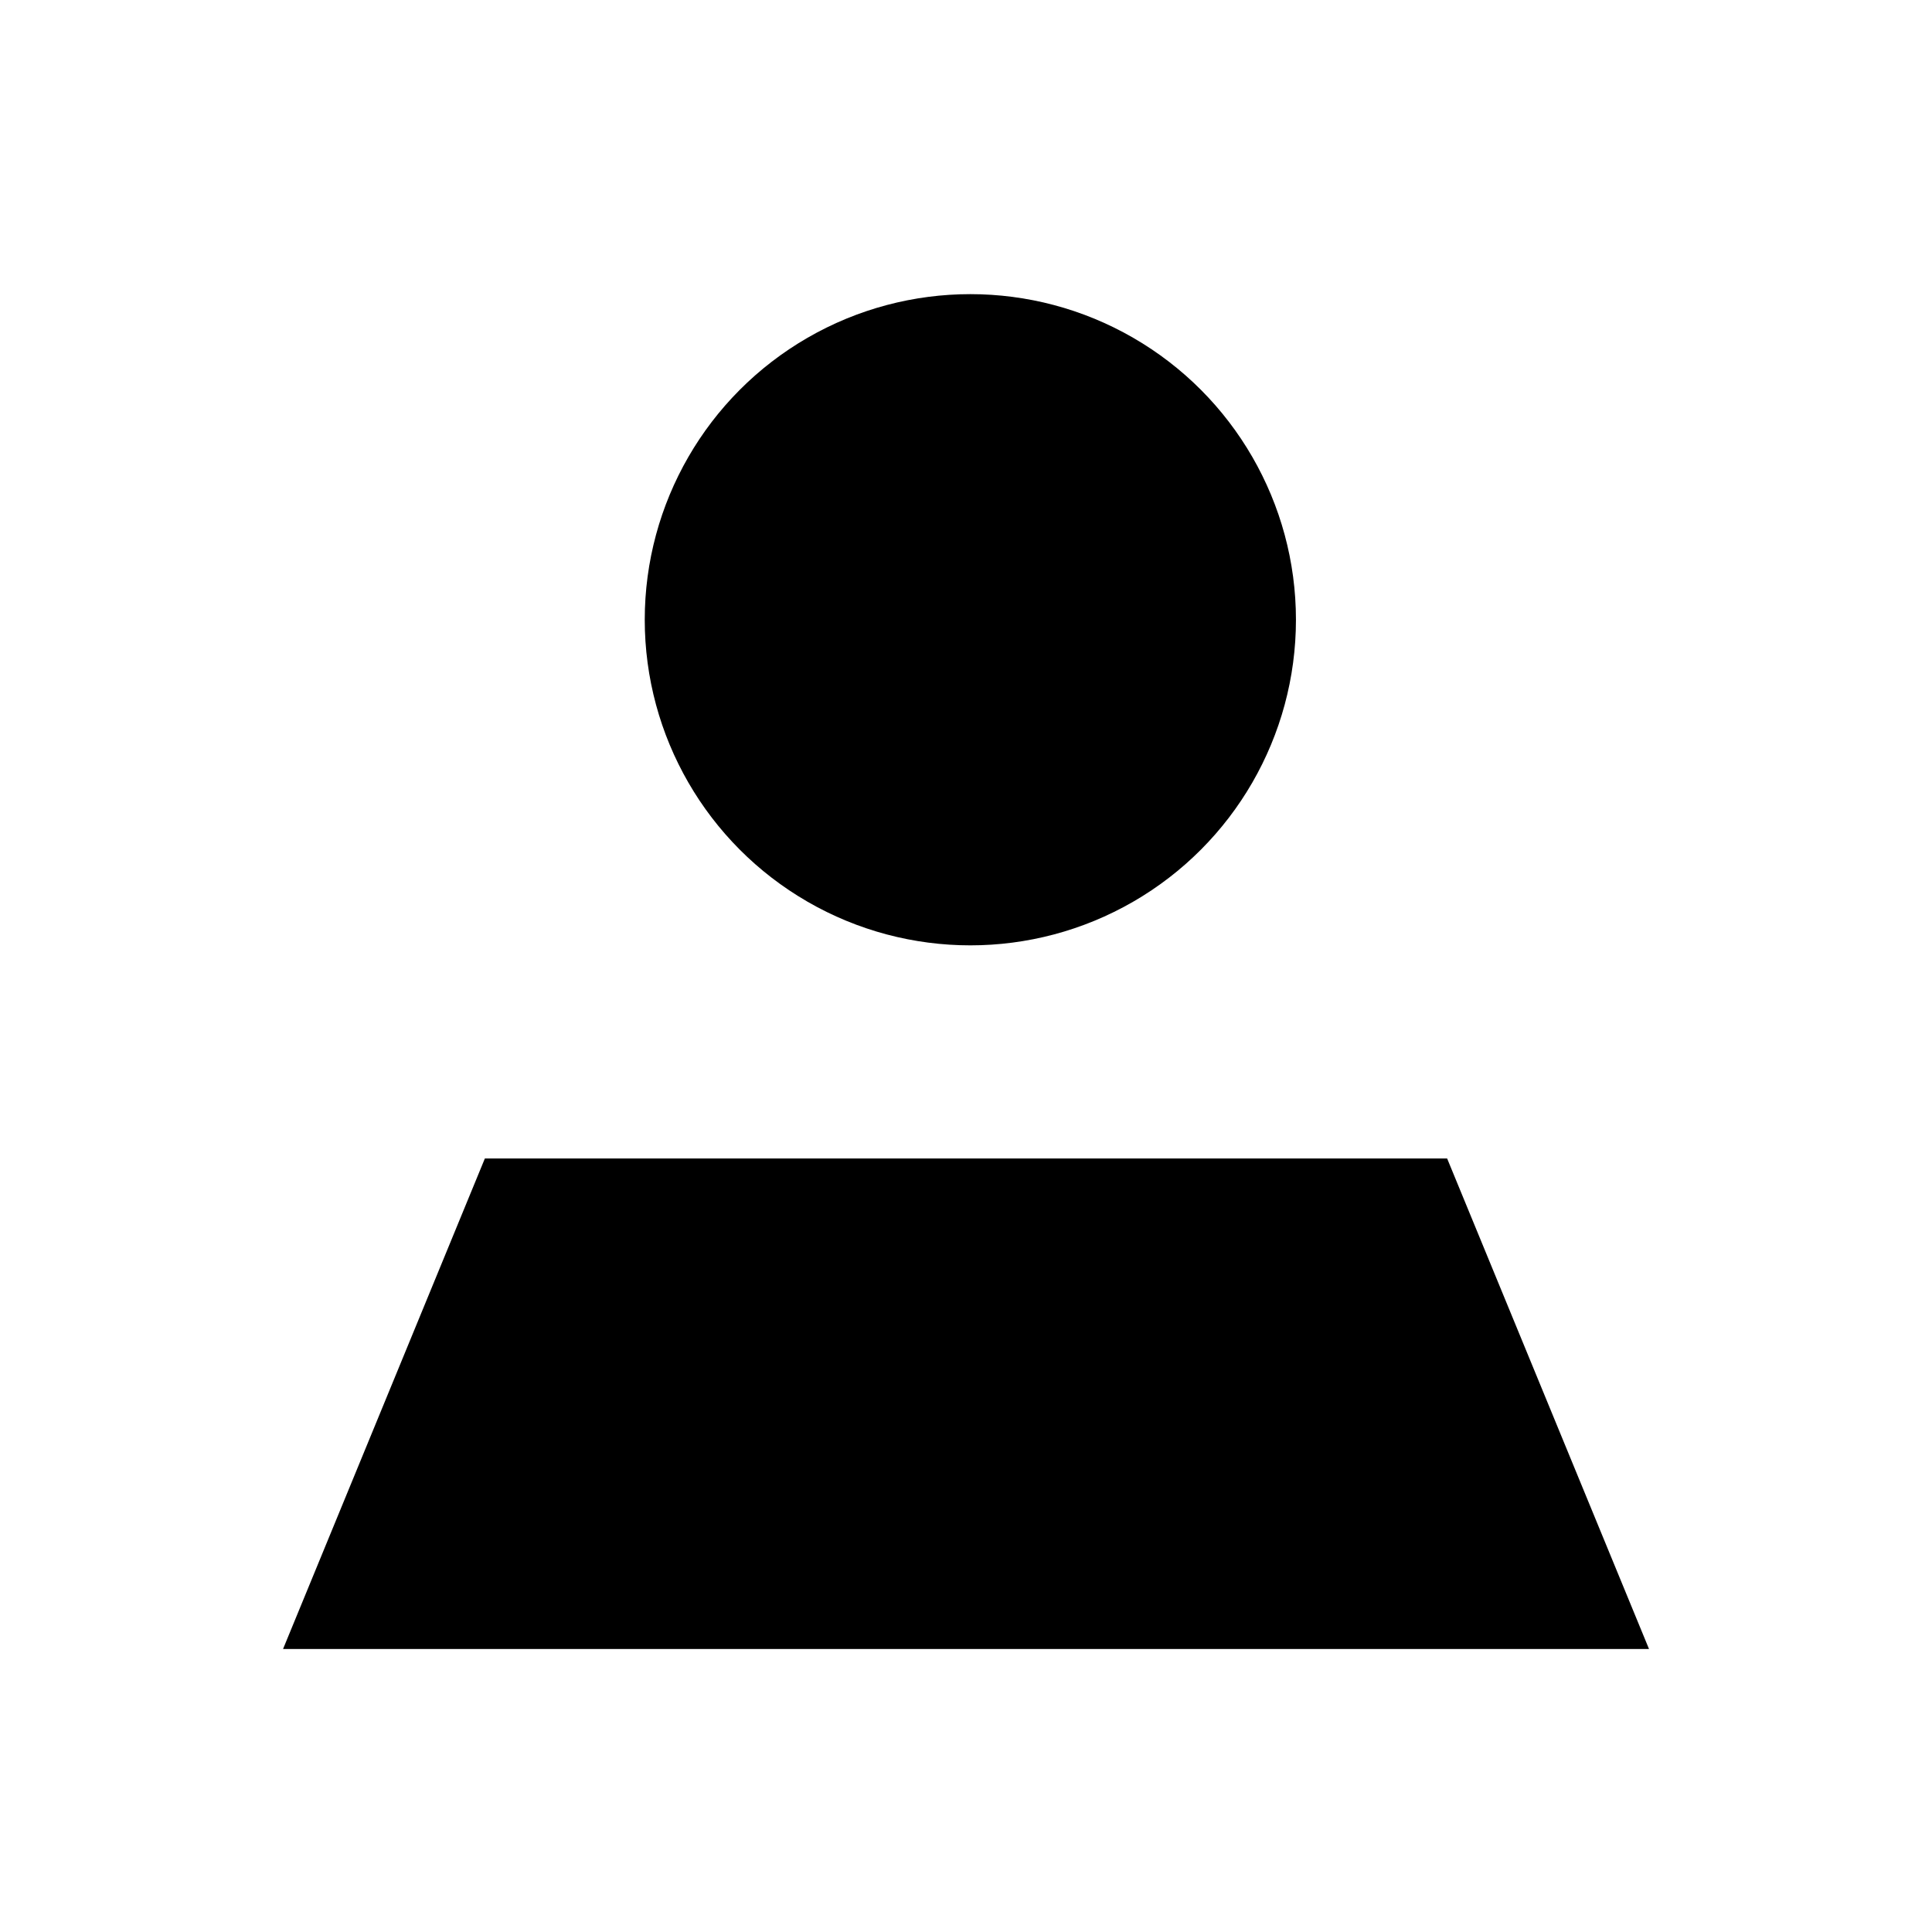 <svg width="32" height="32" viewBox="0 0 32 32">
  <title>login.3.icon</title>
  <g>
    <circle cx="16.072" cy="10.265" r="5.393"/>
    <polygon points="27.313 27.313 4.688 27.313 8.031 19.188 23.969 19.188 27.313 27.313" />
  </g>
</svg>
